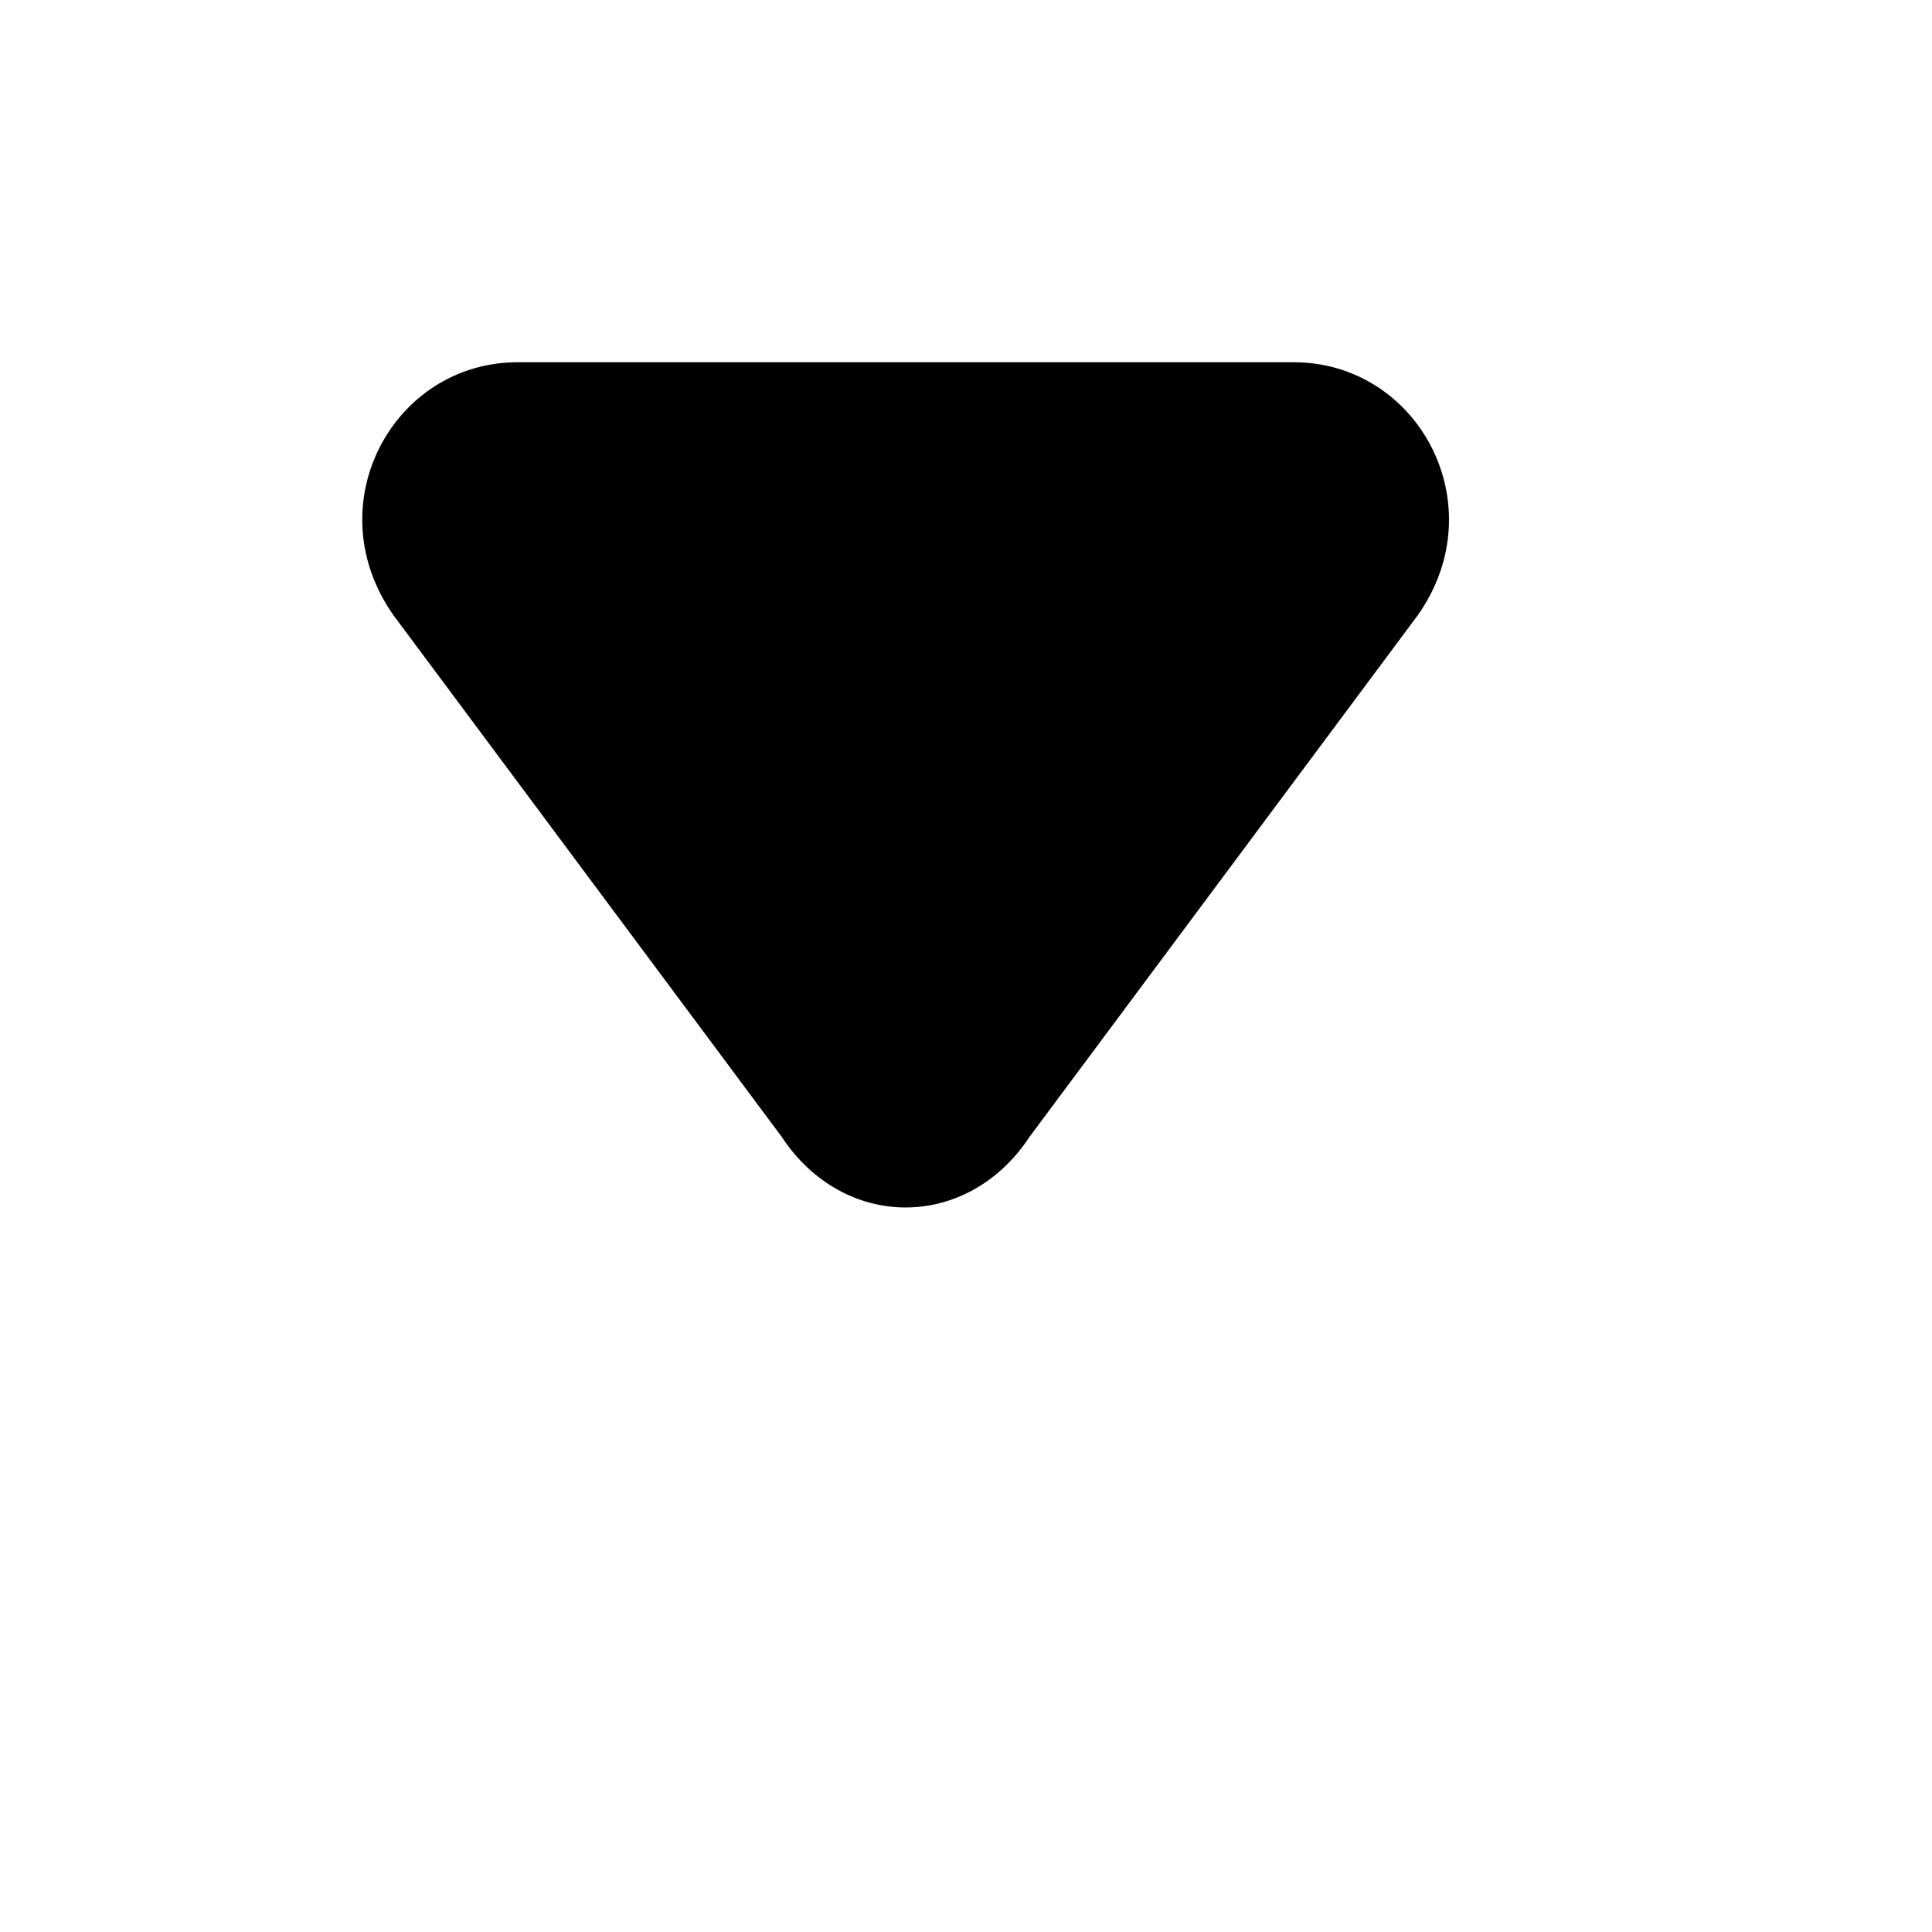 <svg width="16" height="16" viewBox="0 0 16 16" fill="none" xmlns="http://www.w3.org/2000/svg">
<path d="M4.286 3H10.714C11.743 3 12.385 4.178 11.743 5.093L8.529 9.411C8.014 10.196 6.986 10.196 6.471 9.411L3.257 5.093C2.615 4.178 3.257 3 4.286 3Z" fill="black"/>
</svg>
